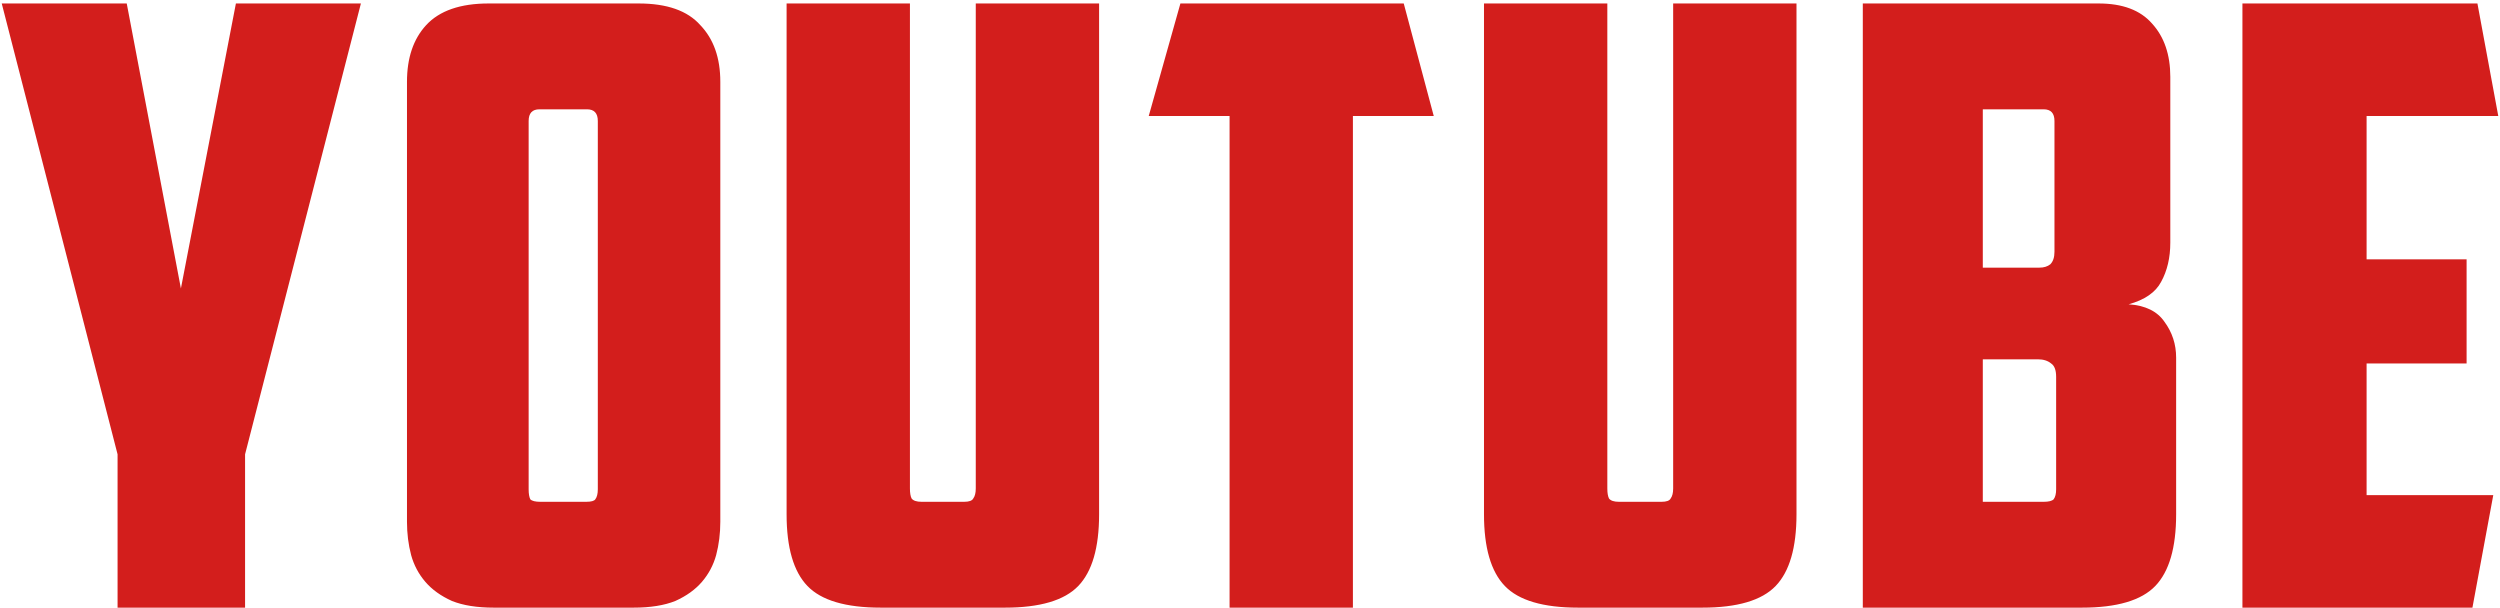 <svg width="288" height="70" viewBox="0 0 288 70" fill="none" xmlns="http://www.w3.org/2000/svg">
<path d="M28.232 70H13.544V52.336L0.2 0.4H14.6L20.84 33.232L27.176 0.4H41.576L28.232 52.336V70ZM62.148 12.592C61.316 12.592 60.9 13.04 60.9 13.936V56.368C60.9 56.88 60.964 57.264 61.092 57.52C61.284 57.712 61.668 57.808 62.244 57.808H67.524C68.1 57.808 68.452 57.712 68.58 57.52C68.772 57.264 68.868 56.88 68.868 56.368V13.936C68.868 13.04 68.452 12.592 67.62 12.592H62.148ZM82.98 60.112C82.98 61.456 82.82 62.736 82.5 63.952C82.18 65.104 81.636 66.128 80.868 67.024C80.1 67.92 79.076 68.656 77.796 69.232C76.516 69.744 74.916 70 72.996 70H56.868C54.948 70 53.348 69.744 52.068 69.232C50.788 68.656 49.764 67.92 48.996 67.024C48.228 66.128 47.684 65.104 47.364 63.952C47.044 62.736 46.884 61.456 46.884 60.112V9.424C46.884 6.672 47.62 4.496 49.092 2.896C50.628 1.232 53.028 0.4 56.292 0.4H73.572C76.836 0.4 79.204 1.232 80.676 2.896C82.212 4.496 82.98 6.672 82.98 9.424V60.112ZM101.464 70C97.432 70 94.616 69.168 93.016 67.504C91.416 65.84 90.616 63.088 90.616 59.248V0.4H104.824V56.272C104.824 56.784 104.888 57.168 105.016 57.424C105.208 57.68 105.592 57.808 106.168 57.808H111.064C111.64 57.808 111.992 57.68 112.12 57.424C112.312 57.168 112.408 56.784 112.408 56.272V0.4H126.616V59.248C126.616 63.088 125.816 65.84 124.216 67.504C122.616 69.168 119.8 70 115.768 70H101.464ZM161.711 0.4L165.167 13.36H155.855V70H141.647V13.36H132.335L135.983 0.4H161.711ZM181.804 70C177.772 70 174.956 69.168 173.356 67.504C171.756 65.84 170.956 63.088 170.956 59.248V0.4H185.164V56.272C185.164 56.784 185.228 57.168 185.356 57.424C185.548 57.68 185.932 57.808 186.508 57.808H191.404C191.98 57.808 192.332 57.68 192.46 57.424C192.652 57.168 192.748 56.784 192.748 56.272V0.4H206.956V59.248C206.956 63.088 206.156 65.84 204.556 67.504C202.956 69.168 200.14 70 196.108 70H181.804ZM228.419 12.592V30.832H234.947C235.459 30.832 235.875 30.704 236.195 30.448C236.515 30.128 236.675 29.648 236.675 29.008V13.936C236.675 13.04 236.259 12.592 235.427 12.592H228.419ZM236.867 43.408C236.867 42.64 236.675 42.128 236.291 41.872C235.907 41.552 235.395 41.392 234.755 41.392H228.419V57.808H235.427C236.003 57.808 236.387 57.712 236.579 57.52C236.771 57.264 236.867 56.88 236.867 56.368V43.408ZM250.019 27.952C250.019 29.68 249.667 31.184 248.963 32.464C248.323 33.68 247.075 34.544 245.219 35.056C247.139 35.184 248.515 35.856 249.347 37.072C250.243 38.288 250.691 39.664 250.691 41.2V59.248C250.691 63.088 249.891 65.84 248.291 67.504C246.691 69.168 243.875 70 239.843 70H214.595V0.4H241.763C244.515 0.4 246.563 1.168 247.907 2.704C249.315 4.24 250.019 6.288 250.019 8.848V27.952ZM258.328 0.4H285.4L287.8 13.36H272.632V29.872H284.152V41.872H272.632V57.04H287.224L284.824 70H258.328V0.4Z" fill="#D31E1C"/>
</svg>
